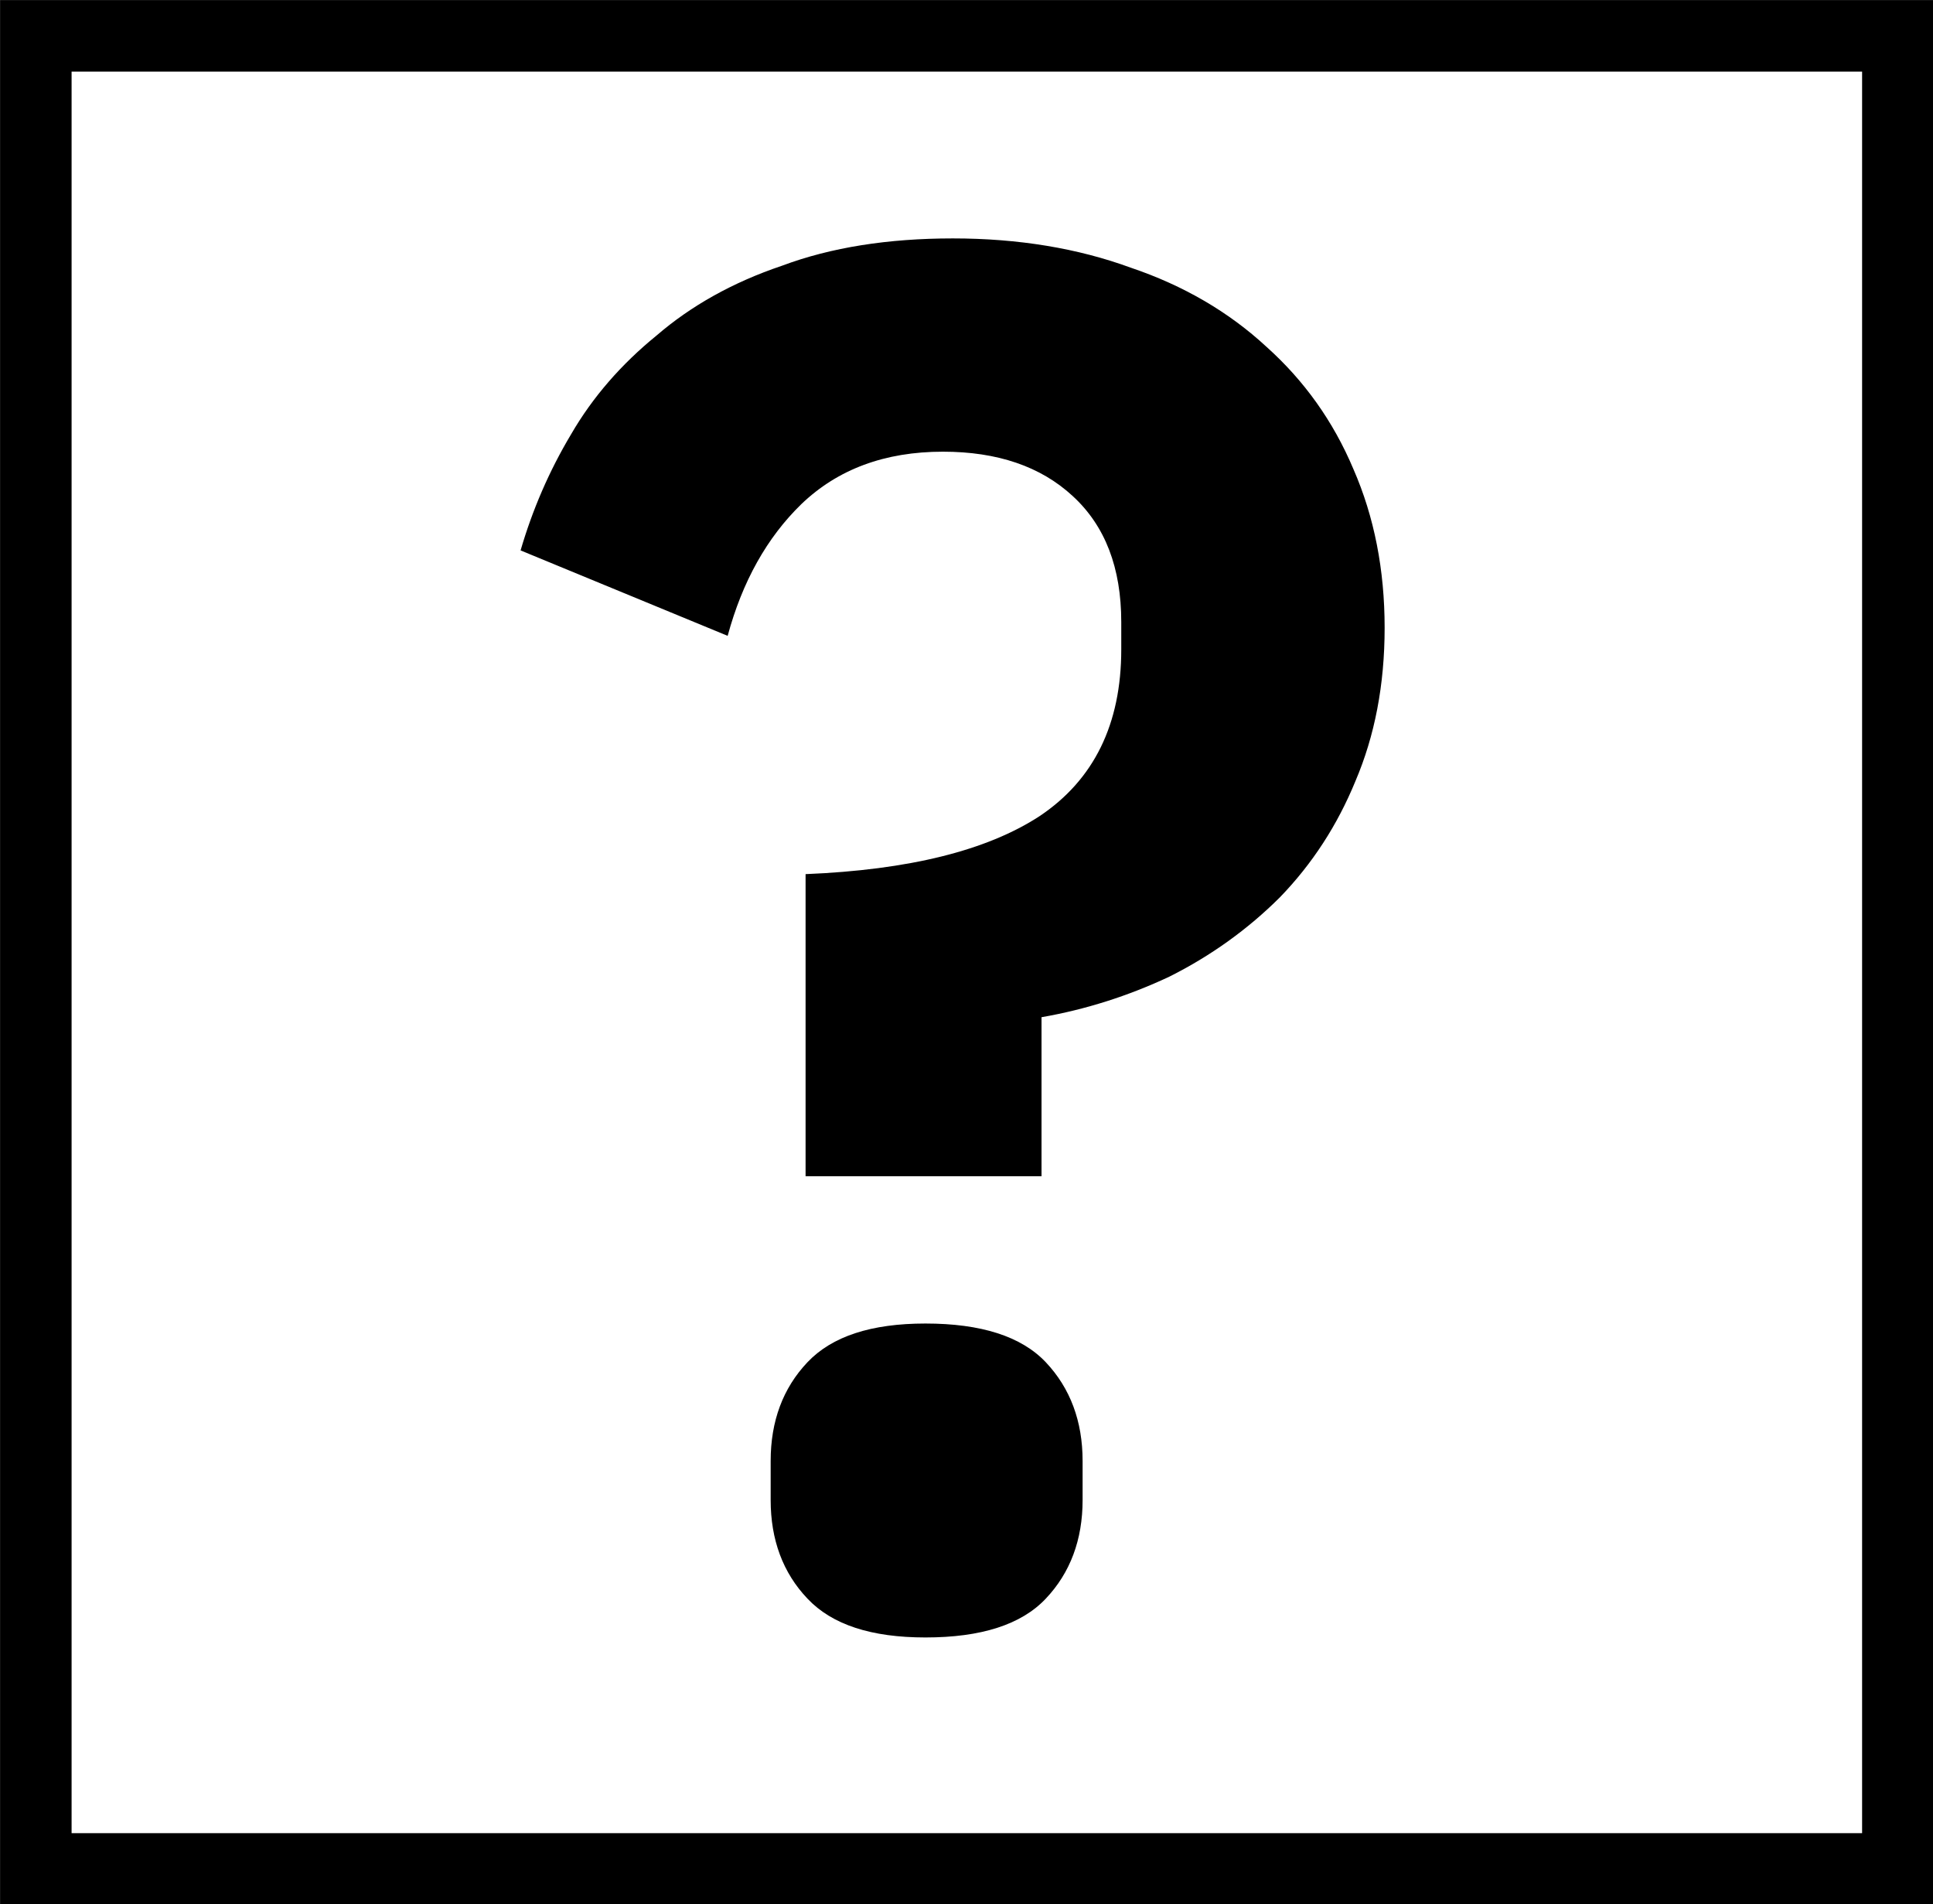 <?xml version="1.0" encoding="UTF-8"?>
<svg xmlns="http://www.w3.org/2000/svg" xmlns:xlink="http://www.w3.org/1999/xlink" width="16" height="15.757" viewBox="0 0 16 15.757">
<rect x="0" y="0" width="16" height="15.757" fill="#808080" stroke="none"/>
<path fill-rule="nonzero" fill="rgb(100%, 100%, 100%)" fill-opacity="1" stroke-width="0.6" stroke-linecap="butt" stroke-linejoin="miter" stroke="rgb(0%, 0%, 0%)" stroke-opacity="1" stroke-miterlimit="4" d="M 0.301 0.301 L 15.932 0.301 L 15.932 15.686 L 0.301 15.686 Z M 0.301 0.301 " transform="matrix(0.986, 0, 0, 0.986, 0, 0)"/>
<path fill-rule="nonzero" fill="rgb(0%, 0%, 0%)" fill-opacity="1" d="M 6.668 9.734 L 6.668 7.234 C 7.523 7.199 8.168 7.039 8.605 6.754 C 9.055 6.453 9.281 5.992 9.281 5.375 L 9.281 5.148 C 9.281 4.699 9.148 4.352 8.879 4.105 C 8.613 3.859 8.254 3.738 7.805 3.738 C 7.324 3.738 6.934 3.883 6.633 4.172 C 6.348 4.449 6.145 4.812 6.023 5.262 L 4.309 4.555 C 4.406 4.223 4.543 3.902 4.727 3.594 C 4.906 3.285 5.145 3.012 5.434 2.777 C 5.719 2.531 6.066 2.336 6.473 2.199 C 6.879 2.047 7.352 1.973 7.887 1.973 C 8.43 1.973 8.922 2.055 9.359 2.215 C 9.797 2.363 10.172 2.582 10.484 2.871 C 10.793 3.148 11.035 3.484 11.203 3.883 C 11.375 4.277 11.461 4.715 11.461 5.195 C 11.461 5.668 11.379 6.09 11.219 6.465 C 11.07 6.828 10.863 7.148 10.594 7.426 C 10.328 7.691 10.023 7.91 9.68 8.082 C 9.34 8.242 8.984 8.355 8.621 8.418 L 8.621 9.734 Z M 7.66 13.551 C 7.211 13.551 6.887 13.445 6.684 13.23 C 6.48 13.016 6.379 12.742 6.379 12.414 L 6.379 12.09 C 6.379 11.762 6.48 11.488 6.684 11.273 C 6.887 11.059 7.211 10.953 7.66 10.953 C 8.121 10.953 8.453 11.059 8.656 11.273 C 8.859 11.488 8.961 11.762 8.961 12.09 L 8.961 12.414 C 8.961 12.742 8.859 13.016 8.656 13.23 C 8.453 13.445 8.121 13.551 7.66 13.551 Z M 7.66 13.551 "/>
</svg>
